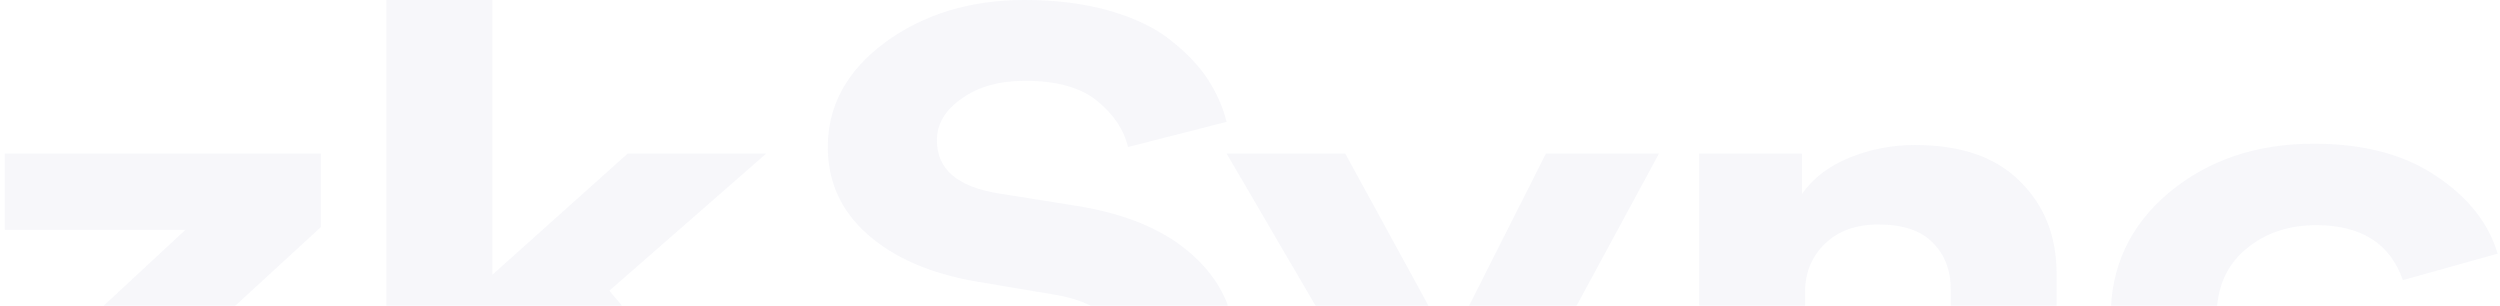<svg width="1750" height="214" viewBox="0 0 1750 214" fill="none" xmlns="http://www.w3.org/2000/svg">
<g opacity="0.05">
<path d="M226.794 335.609H0L0 281.374L129.835 160.851H3.343L3.343 107.543H224.565V158.997L90.829 281.837H226.794V335.609Z" fill="#4E529A"/>
<path d="M536.306 107.543L426.531 203.498L538.535 335.609H447.706L375.266 248.462L344.618 275.348V335.609H270.506V0L344.618 0V192.373L439.347 107.543H536.306Z" fill="#4E529A"/>
<path d="M858.646 85.293L789.549 102.908C786.948 91.165 779.89 80.503 768.374 70.923C756.858 61.343 739.955 56.553 717.666 56.553C699.463 56.553 684.603 60.725 673.087 69.069C661.571 77.103 655.813 86.838 655.813 98.272C655.813 118.359 670.115 130.721 698.72 135.356L753.886 144.164C788.806 149.726 815.924 161.315 835.242 178.93C854.559 196.544 864.218 217.25 864.218 241.045C864.218 268.24 851.216 292.035 825.212 312.432C799.579 332.519 765.031 342.562 721.566 342.562C696.677 342.562 674.202 339.472 654.141 333.291C634.081 327.111 617.921 318.921 605.662 308.723C593.403 298.216 583.744 287.245 576.686 275.811C569.999 264.068 565.913 252.016 564.427 239.654L635.753 223.894C637.61 241.509 645.783 256.188 660.271 267.931C675.13 279.674 695.748 285.546 722.124 285.546C742.184 285.546 757.786 281.837 768.931 274.421C780.447 267.004 786.205 257.269 786.205 245.217C786.205 235.637 781.933 227.448 773.389 220.649C765.216 213.541 753.514 208.751 738.283 206.279L683.117 197.008C651.169 191.445 625.908 180.475 607.334 164.096C588.759 147.717 579.472 127.321 579.472 102.908C579.472 73.859 592.846 49.445 619.593 29.667C646.711 9.889 679.217 0 717.109 0C739.769 0 760.015 2.627 777.847 7.88C795.678 13.134 809.981 20.242 820.754 29.204C831.527 37.856 839.885 46.818 845.829 56.089C851.773 65.36 856.045 75.095 858.646 85.293Z" fill="#4E529A"/>
<path d="M989.068 425.537H910.499L975.138 306.869L858.676 107.543H941.704L1014.7 241.045L1082.13 107.543H1161.25L989.068 425.537Z" fill="#4E529A"/>
<path d="M1263.54 204.425V335.609H1189.43V107.543H1261.32V135.82C1269.12 124.694 1280.26 116.196 1294.75 110.324C1309.24 104.453 1324.47 101.517 1340.44 101.517C1372.76 101.517 1397.28 110.015 1414 127.012C1431.09 143.7 1439.63 165.332 1439.63 191.909V335.609H1365.52V202.571C1365.52 188.973 1361.25 178.003 1352.7 169.659C1344.53 161.315 1331.9 157.143 1314.81 157.143C1299.21 157.143 1286.76 161.624 1277.48 170.586C1268.19 179.548 1263.54 190.827 1263.54 204.425Z" fill="#4E529A"/>
<path d="M1621.28 157.606C1601.59 157.606 1585.06 163.324 1571.69 174.758C1558.31 186.192 1551.63 201.798 1551.63 221.576C1551.63 241.354 1558.31 257.115 1571.69 268.858C1585.43 280.292 1602.15 286.009 1621.84 286.009C1639.3 286.009 1653.23 282.301 1663.63 274.884C1674.03 267.158 1681.09 258.042 1684.8 247.535L1750 265.613C1743.31 286.627 1728.83 304.706 1706.54 319.848C1684.25 334.991 1656.01 342.562 1621.84 342.562C1580.97 342.562 1546.61 331.128 1518.75 308.26C1491.26 285.082 1477.51 256.188 1477.51 221.576C1477.51 186.655 1491.07 157.761 1518.19 134.893C1545.68 112.024 1579.49 100.59 1619.61 100.59C1654.53 100.59 1683.13 108.161 1705.42 123.304C1727.71 138.137 1742.01 156.216 1748.33 177.539L1682.02 196.081C1673.1 170.431 1652.86 157.606 1621.28 157.606Z" fill="#4E529A"/>
</g>
</svg>

